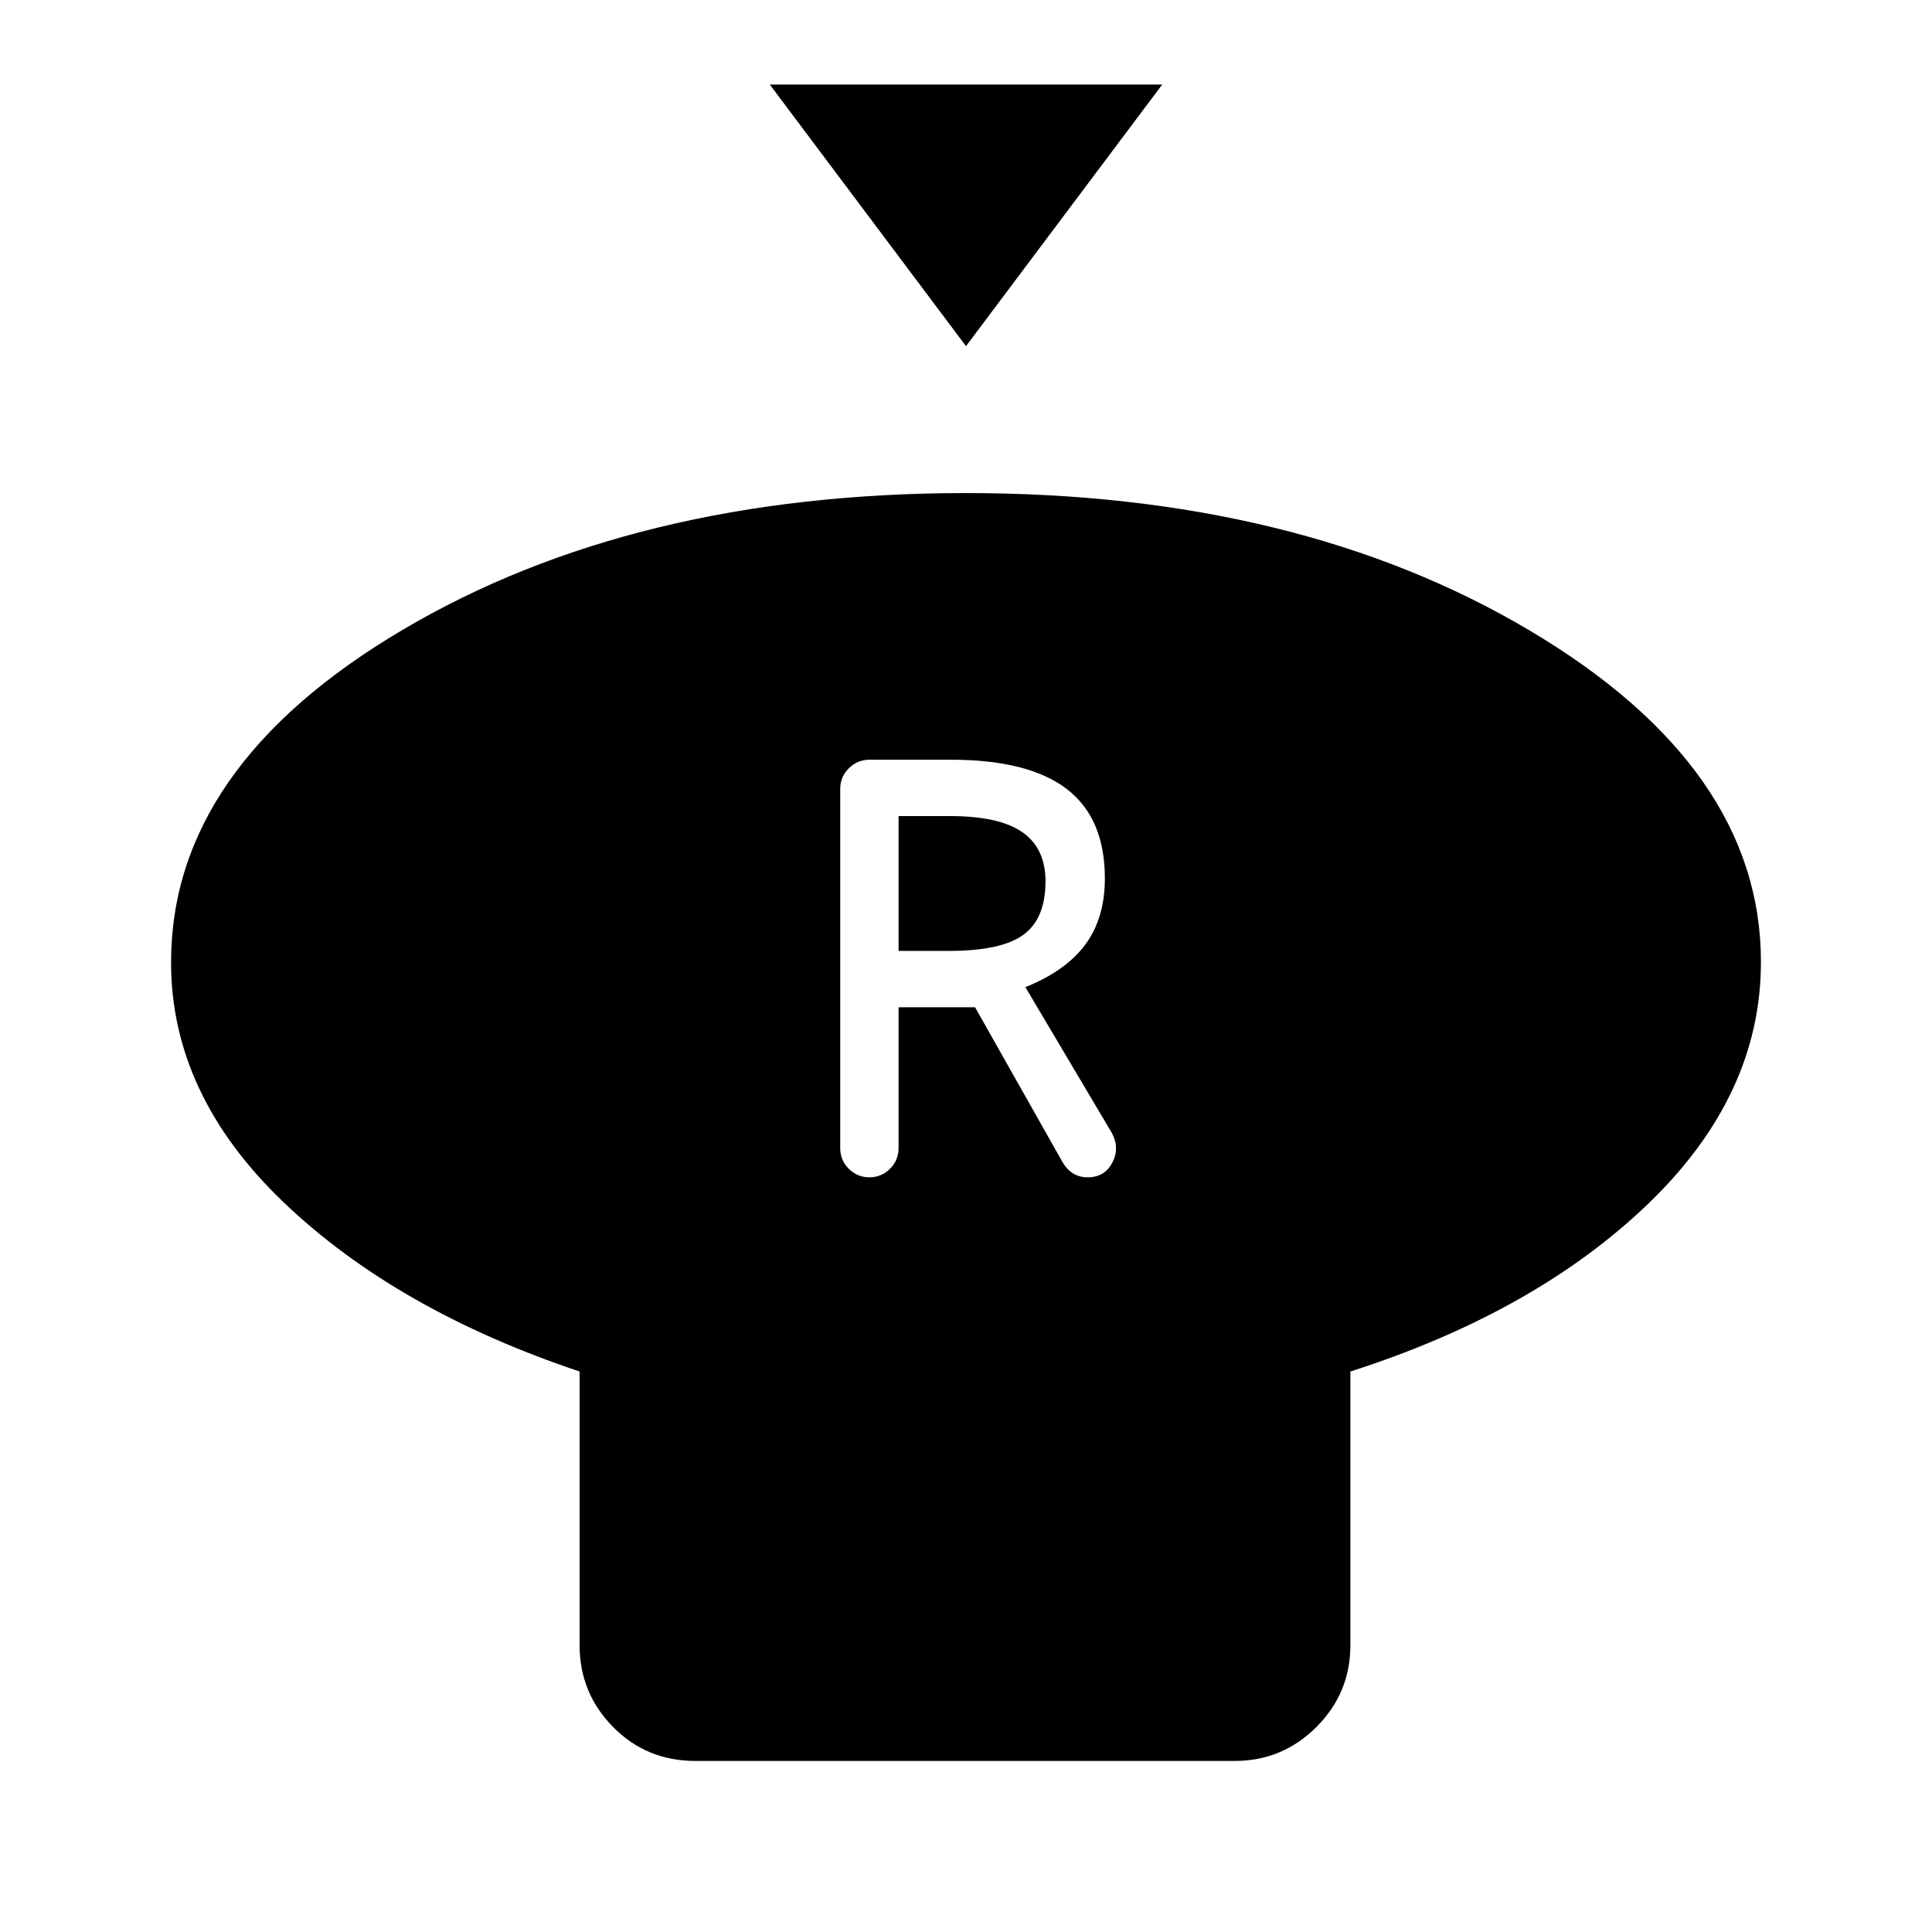 <svg xmlns="http://www.w3.org/2000/svg" height="48" viewBox="0 -960 960 960" width="48"><path d="m480-788-97.5-130h195L480-788Zm191 509.5v136q0 23.75-16.87 40.62Q637.25-85 613.5-85h-268q-24.25 0-40.87-16.88Q288-118.75 288-142.5v-136q-91-30.5-147-84.01-56-53.51-56-119.29Q85-579 200-647q115-68 280-68t280 68.25Q875-578.51 875-482q0 66.24-56 120.12Q763-308 671-278.5ZM432-375q6 0 10.25-4.25t4.25-10.25v-70h38l43.5 77q2 3.5 5.13 5.5 3.14 2 7.37 2 8.37 0 12.18-7.25 3.82-7.25-.18-14.75l-43-72.5q20-8 29.75-21.11Q549-503.73 549-523.5q0-30-19-44.5t-57.5-14.5h-40.37q-6.05 0-10.34 4.25T417.5-568v178.5q0 6 4.25 10.25T432-375Zm14.5-112.5v-67H472q24.5 0 36 8t11.5 24.44q0 18.56-11 26.56t-37 8h-25Z"/></svg>
